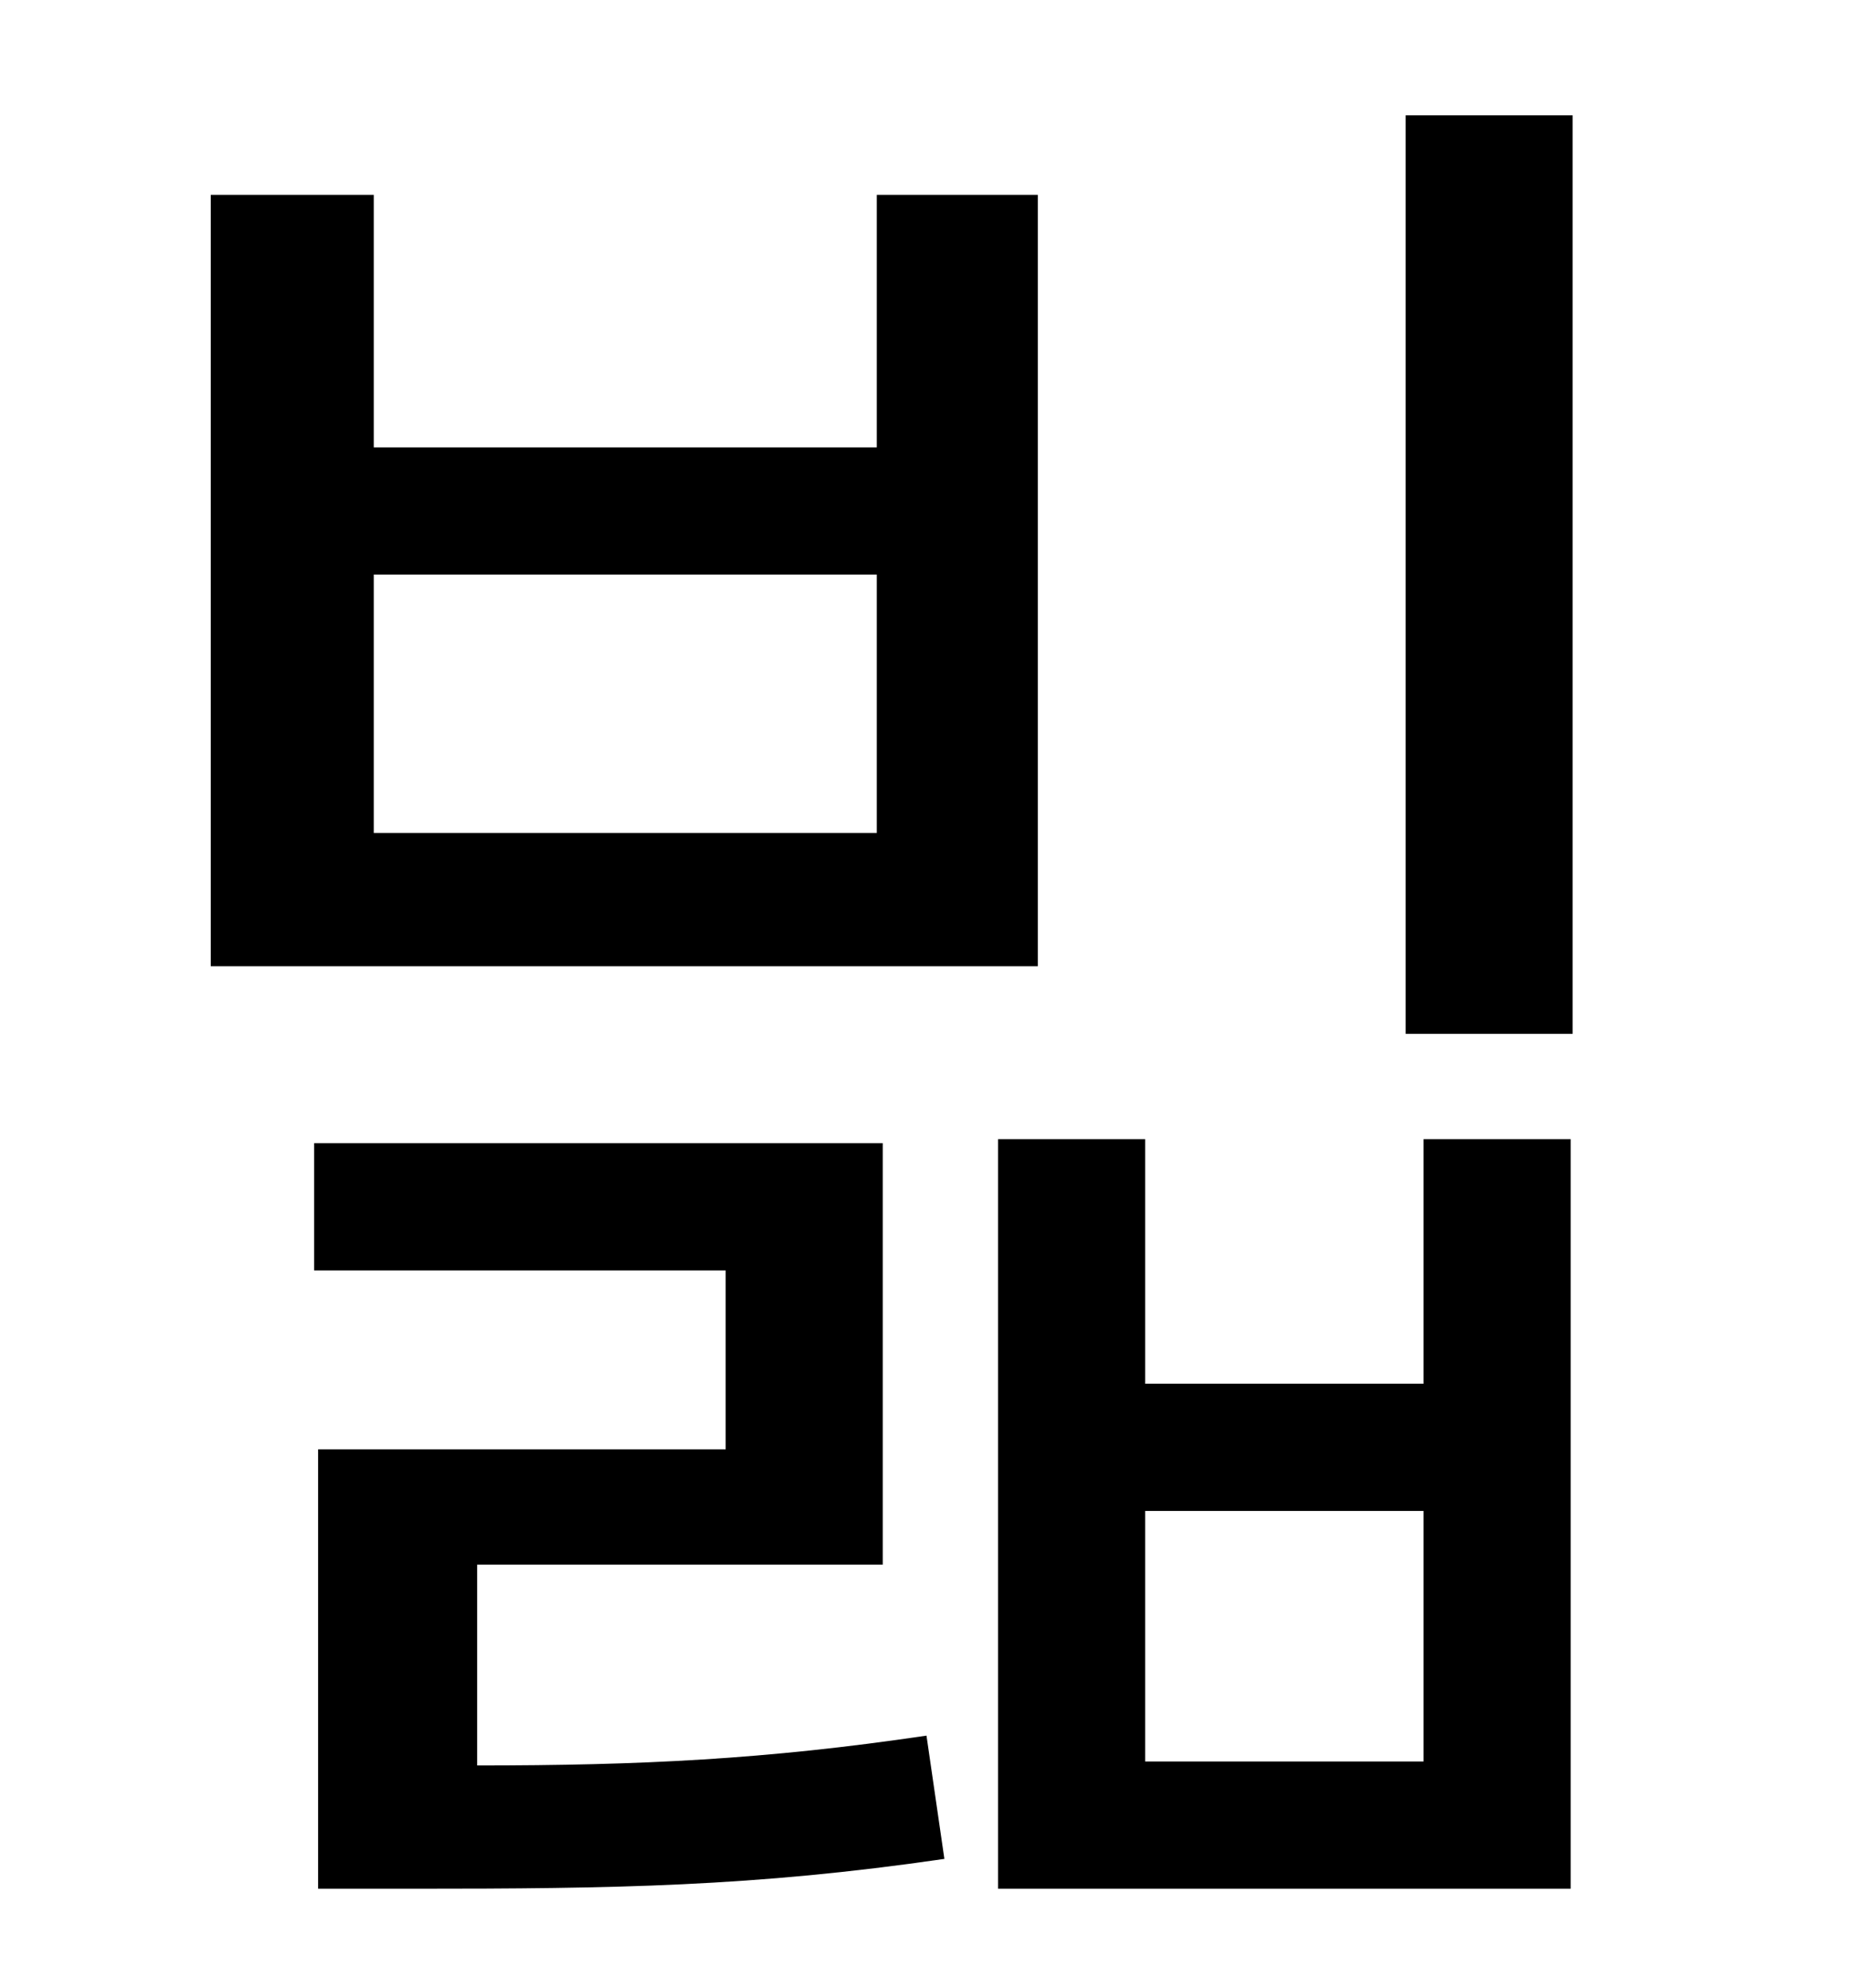 <?xml version="1.0" standalone="no"?>
<!DOCTYPE svg PUBLIC "-//W3C//DTD SVG 1.1//EN" "http://www.w3.org/Graphics/SVG/1.1/DTD/svg11.dtd" >
<svg xmlns="http://www.w3.org/2000/svg" xmlns:xlink="http://www.w3.org/1999/xlink" version="1.1" viewBox="-10 0 930 1000">
   <path fill="currentColor"
d="M431 419v-130h-253v130h253zM512 98v388h-416v-388h82v127h253v-127h81zM230 787v101c82 0 145 -3 226 -15l9 62c-96 14 -166 15 -267 15h-48v-221h205v-90h-207v-64h286v212h-204zM706 886v-126h-140v126h140zM706 696v-123h74v377h-288v-377h74v123h140zM697 58h84v462
h-84v-462z" />
</svg>
